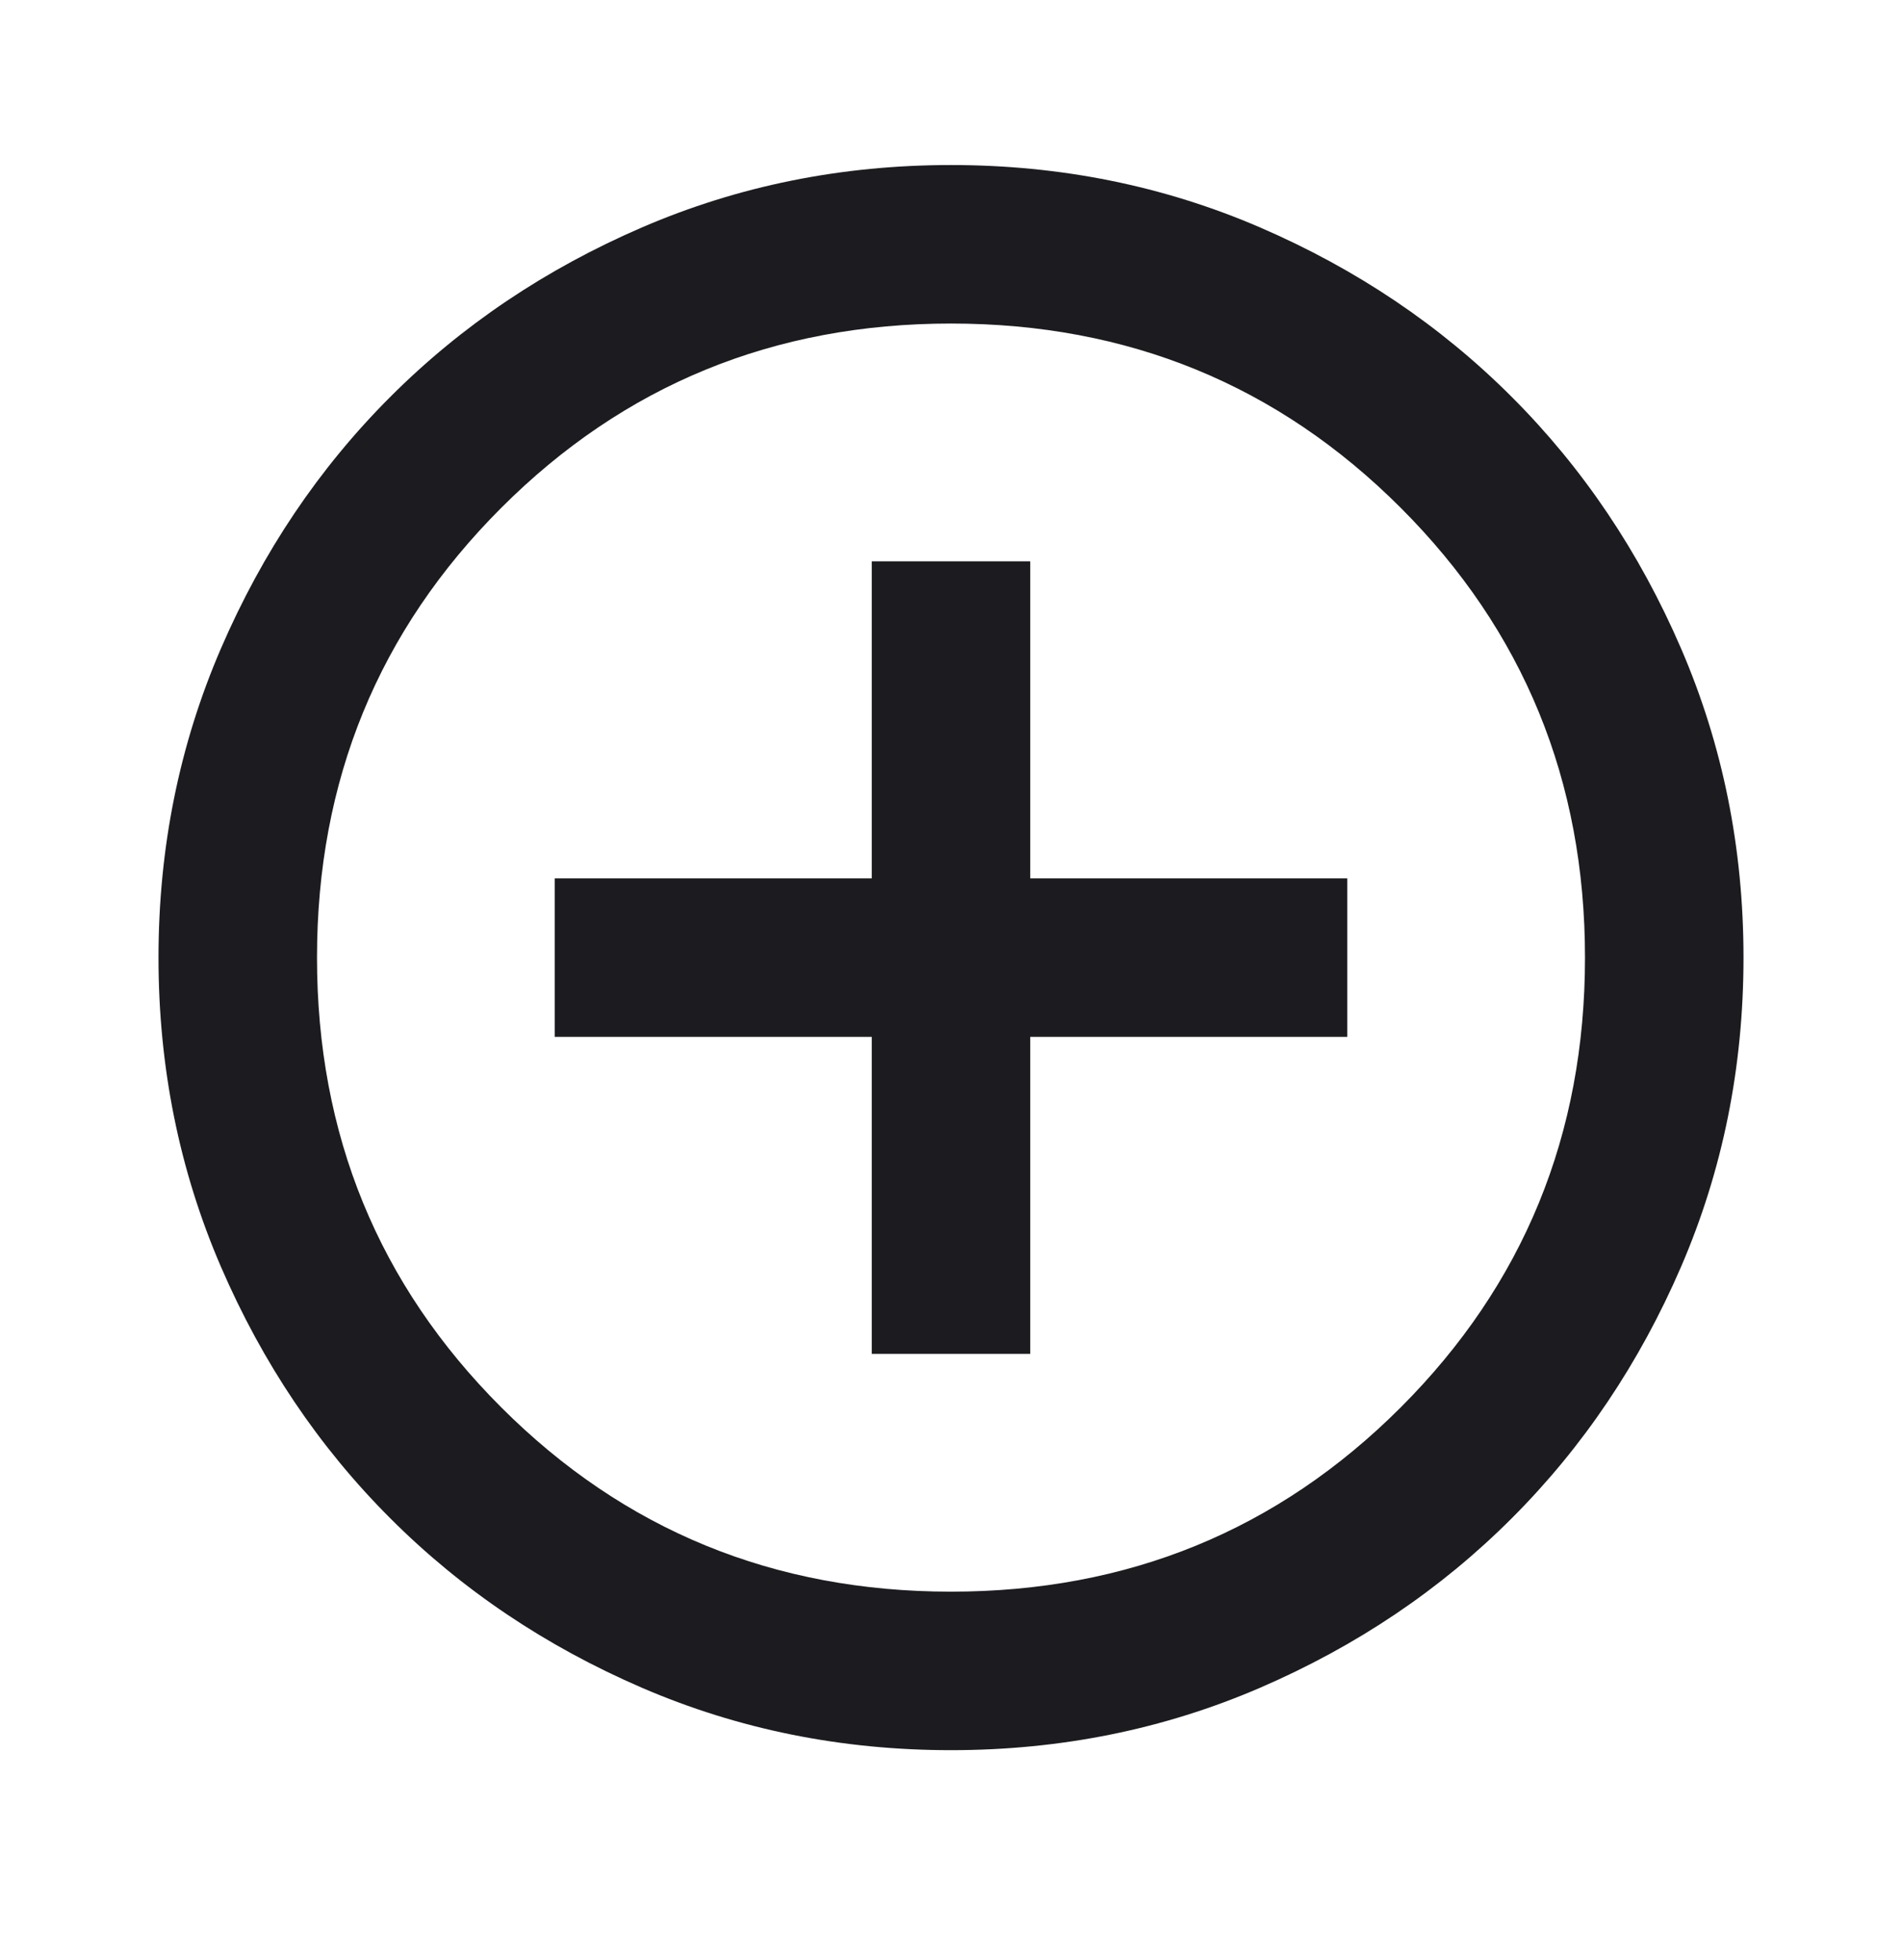 <svg width="33" height="34" viewBox="0 0 33 34" fill="none" xmlns="http://www.w3.org/2000/svg">
<mask id="mask0_86_1580" style="mask-type:alpha" maskUnits="userSpaceOnUse" x="0" y="0" width="33" height="34">
<rect y="0.113" width="33" height="33" fill="#D9D9D9"/>
</mask>
<g mask="url(#mask0_86_1580)">
<path d="M15.125 23.488H17.875V17.988H23.375V15.238H17.875V9.738H15.125V15.238H9.625V17.988H15.125V23.488ZM16.5 30.363C14.598 30.363 12.81 30.002 11.137 29.28C9.465 28.558 8.009 27.579 6.772 26.341C5.534 25.104 4.555 23.648 3.833 21.976C3.111 20.303 2.75 18.515 2.75 16.613C2.75 14.711 3.111 12.924 3.833 11.251C4.555 9.578 5.534 8.122 6.772 6.885C8.009 5.647 9.465 4.668 11.137 3.946C12.81 3.224 14.598 2.863 16.5 2.863C18.402 2.863 20.19 3.224 21.863 3.946C23.535 4.668 24.991 5.647 26.228 6.885C27.466 8.122 28.445 9.578 29.167 11.251C29.889 12.924 30.25 14.711 30.25 16.613C30.25 18.515 29.889 20.303 29.167 21.976C28.445 23.648 27.466 25.104 26.228 26.341C24.991 27.579 23.535 28.558 21.863 29.28C20.19 30.002 18.402 30.363 16.5 30.363ZM16.5 27.613C19.571 27.613 22.172 26.547 24.303 24.416C26.434 22.285 27.5 19.684 27.5 16.613C27.5 13.542 26.434 10.941 24.303 8.81C22.172 6.679 19.571 5.613 16.5 5.613C13.429 5.613 10.828 6.679 8.697 8.81C6.566 10.941 5.5 13.542 5.5 16.613C5.5 19.684 6.566 22.285 8.697 24.416C10.828 26.547 13.429 27.613 16.5 27.613Z" fill="#1C1B1F"/>
</g>
</svg>
